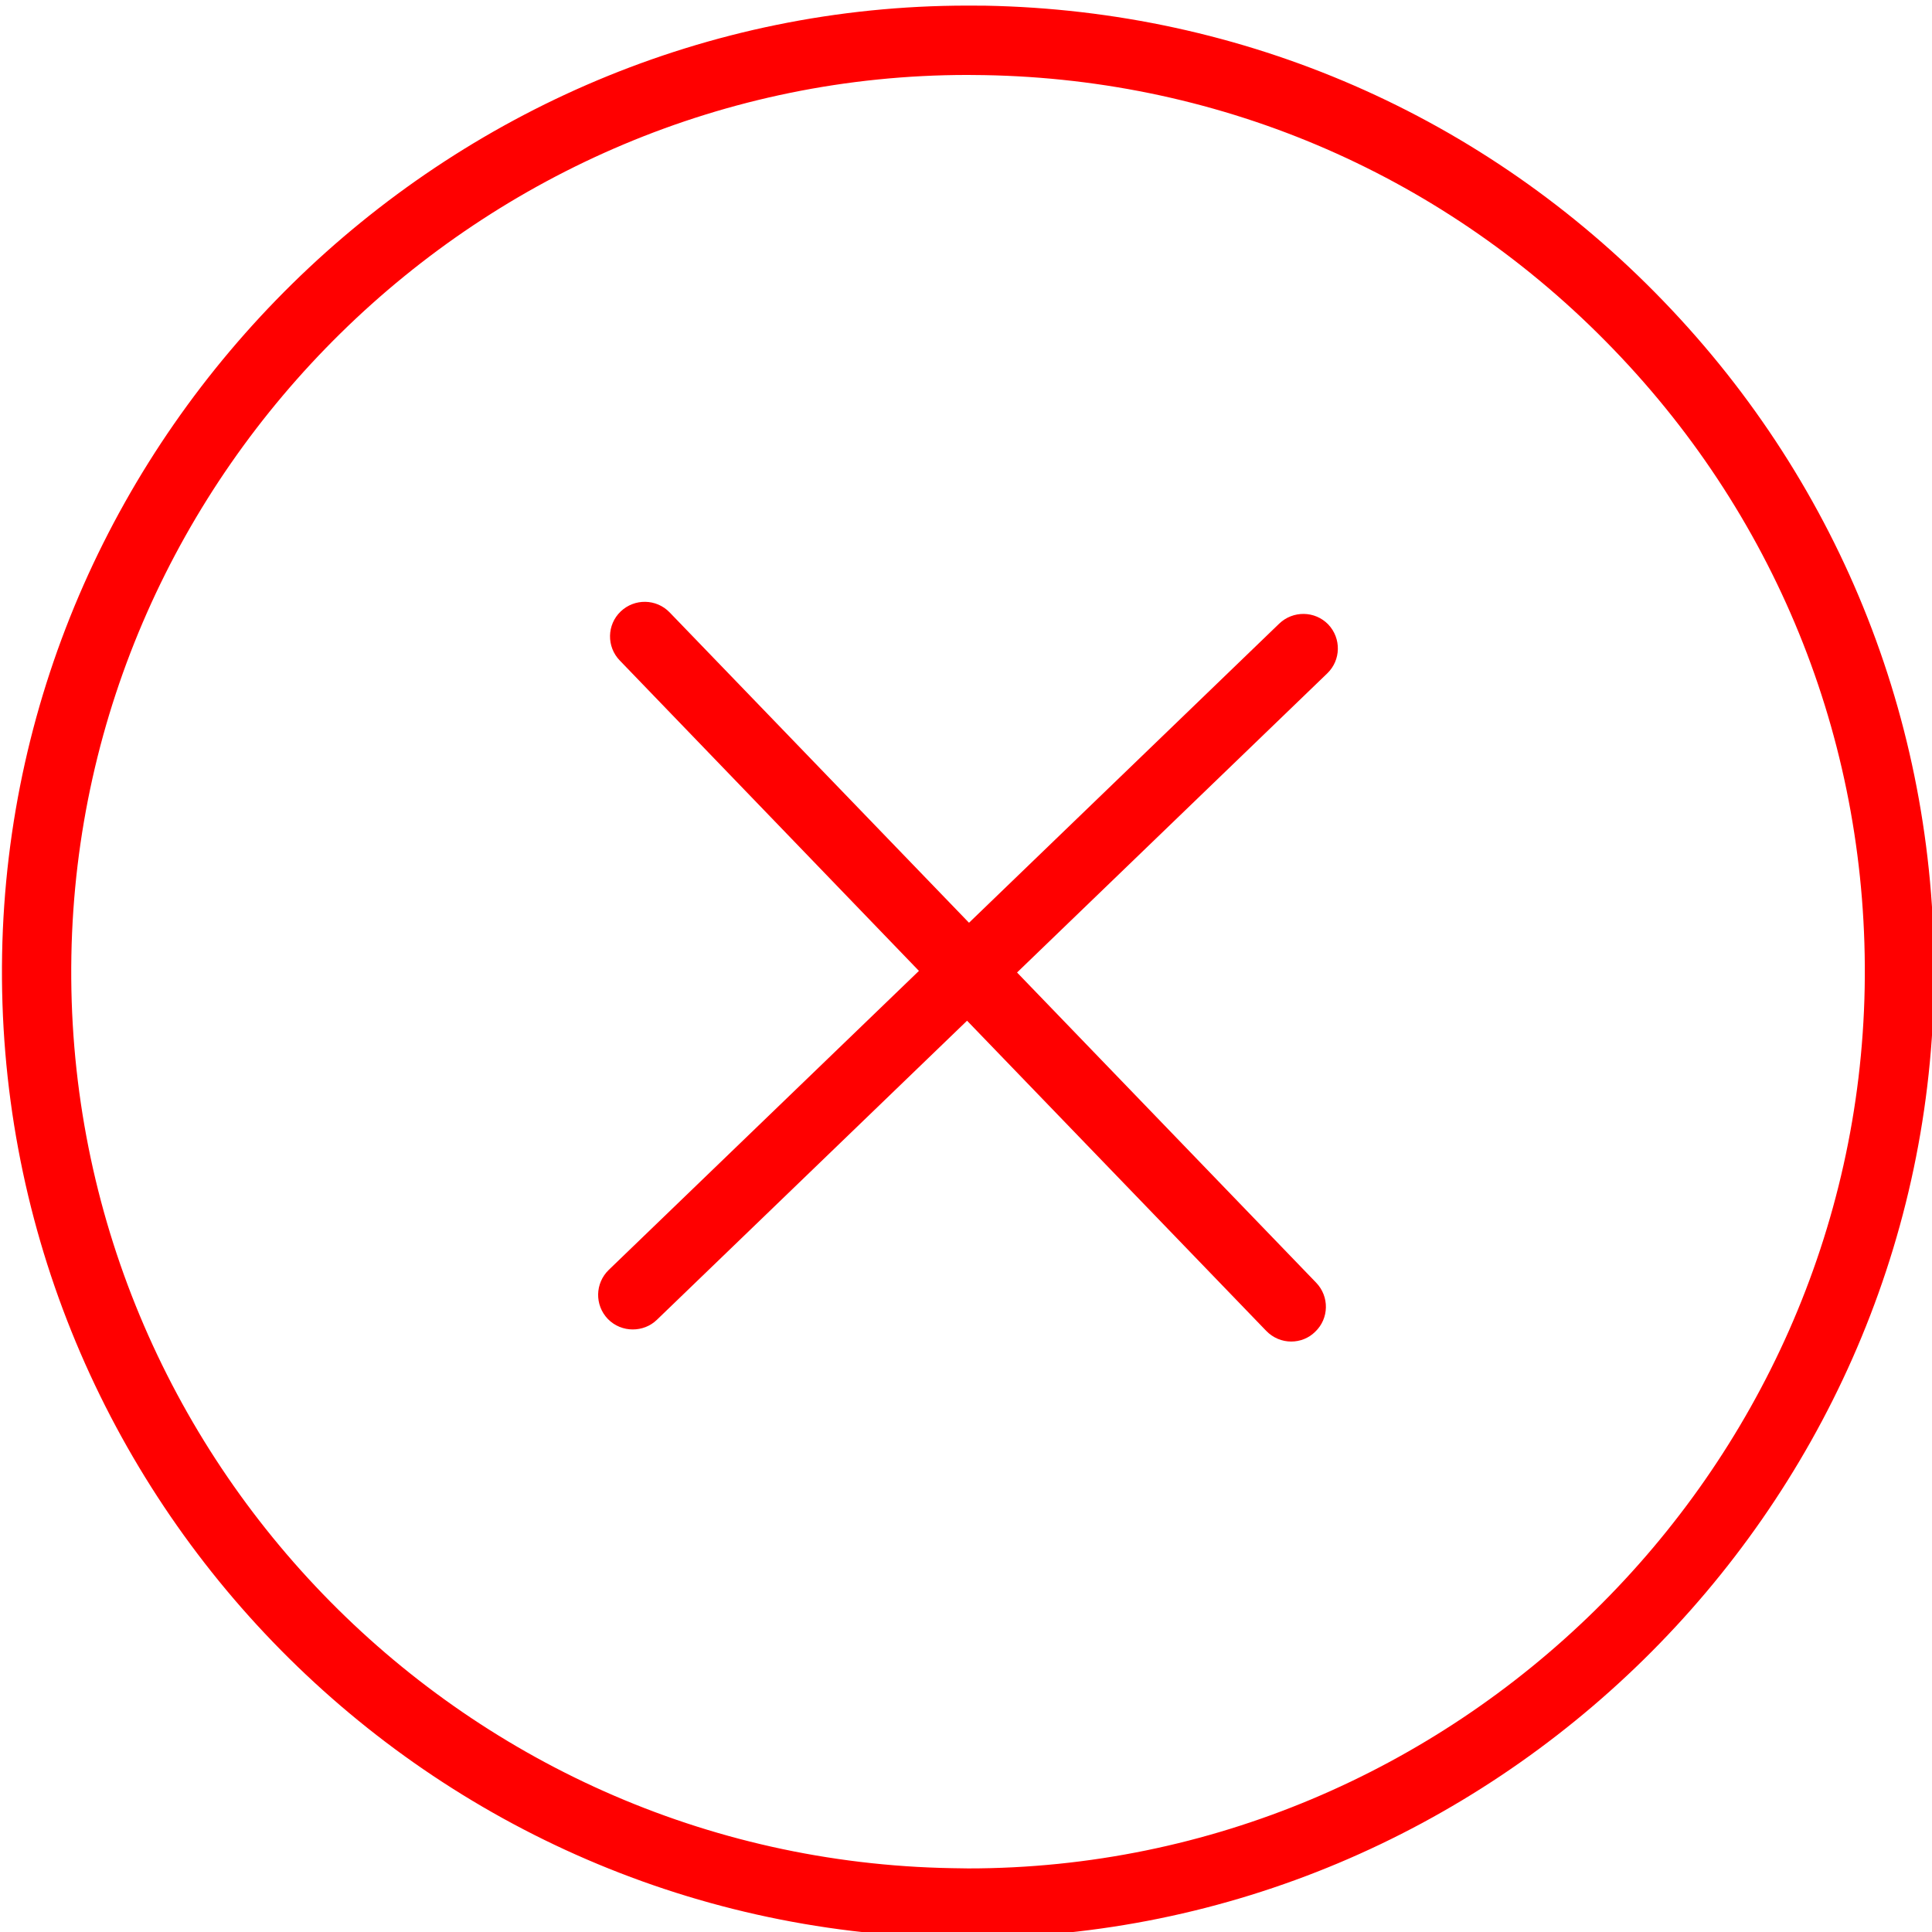 <?xml version="1.0" encoding="UTF-8" standalone="no"?>
<!-- Created with Inkscape (http://www.inkscape.org/) -->

<svg
   xmlns:dc="http://purl.org/dc/elements/1.1/"
   xmlns:cc="http://creativecommons.org/ns#"
   xmlns:rdf="http://www.w3.org/1999/02/22-rdf-syntax-ns#"
   xmlns:svg="http://www.w3.org/2000/svg"
   xmlns="http://www.w3.org/2000/svg"
   version="1.1"
   width="32"
   height="32"
   id="svg5447">
  <defs
     id="defs5449" />
  <g
     transform="translate(-329.714,-507.791)"
     id="layer1">
    <g
       transform="matrix(1.401,0,0,1.401,-34.392,-569.079)"
       id="g4107"
       style="fill:#ff0000">
      <path
         d="m 271.541,768.711 -0.211,-10e-4 c -6.182,0 -11.302,5.029 -11.415,11.213 -0.114,6.298 4.915,11.514 11.212,11.629 l 0.21,10e-4 c 6.182,0 11.304,-5.031 11.417,-11.213 0.055,-3.052 -1.08,-5.941 -3.198,-8.136 -2.118,-2.198 -4.964,-3.435 -8.015,-3.493 z m -0.204,22.022 -0.197,-0.003 c -5.844,-0.104 -10.513,-4.946 -10.406,-10.791 0.104,-5.74 4.856,-10.409 10.595,-10.409 l 0.197,0.002 c 2.833,0.049 5.474,1.201 7.439,3.241 1.967,2.038 3.021,4.72 2.97,7.549 -0.105,5.741 -4.86,10.411 -10.598,10.411 z"
         id="path4109"
         style="fill:#ff0000" />
      <path
         d="m 275.013,776.017 -3.667,3.536 -3.539,-3.669 c -0.157,-0.163 -0.416,-0.167 -0.579,-0.011 -0.164,0.156 -0.168,0.417 -0.011,0.579 l 3.537,3.67 -3.667,3.535 c -0.163,0.158 -0.168,0.416 -0.011,0.58 0.081,0.083 0.188,0.124 0.295,0.124 0.102,0 0.206,-0.037 0.285,-0.114 l 3.667,-3.536 3.536,3.666 c 0.082,0.085 0.189,0.127 0.296,0.127 0.103,0 0.206,-0.038 0.284,-0.116 0.164,-0.156 0.169,-0.416 0.011,-0.58 l -3.536,-3.667 3.667,-3.536 c 0.163,-0.156 0.168,-0.415 0.012,-0.579 -0.158,-0.163 -0.418,-0.165 -0.58,-0.009 z"
         id="path4111"
         style="fill:#ff0000" />
    </g>
  </g>
</svg>
